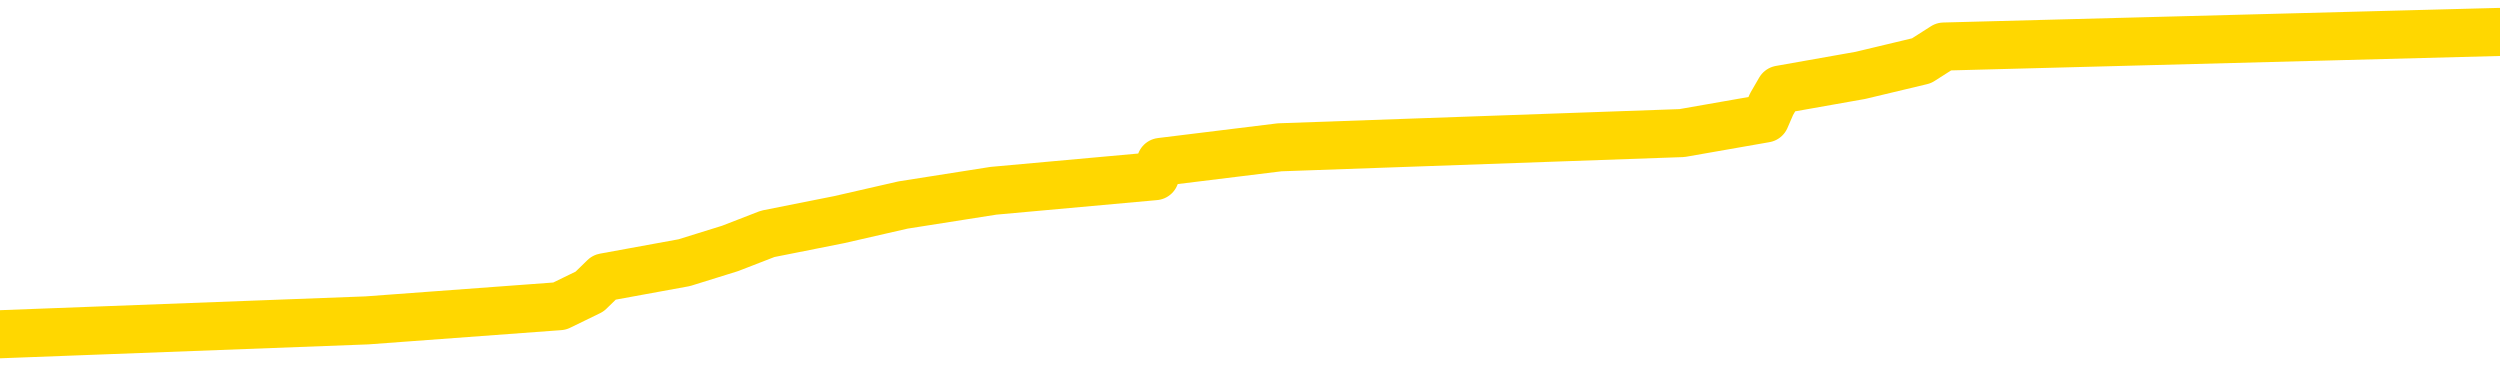 <svg xmlns="http://www.w3.org/2000/svg" version="1.1" viewBox="0 0 6500 1000">
	<path fill="none" stroke="gold" stroke-width="125" stroke-linecap="round" stroke-linejoin="round" d="M0 94046  L-878289 94046 L-878105 94009 L-877615 93934 L-877321 93896 L-877010 93821 L-876776 93784 L-876722 93709 L-876663 93634 L-876510 93596 L-876469 93521 L-876337 93484 L-876044 93446 L-875503 93446 L-874893 93409 L-874845 93409 L-874205 93371 L-874172 93371 L-873646 93371 L-873514 93334 L-873123 93259 L-872795 93184 L-872678 93109 L-872467 93034 L-871750 93034 L-871180 92997 L-871073 92997 L-870898 92959 L-870677 92884 L-870275 92847 L-870250 92772 L-869322 92697 L-869234 92622 L-869152 92547 L-869082 92472 L-868785 92434 L-868633 92359 L-866743 92397 L-866642 92397 L-866379 92397 L-866086 92434 L-865944 92359 L-865696 92359 L-865660 92322 L-865502 92284 L-865038 92209 L-864785 92172 L-864573 92097 L-864321 92059 L-863973 92022 L-863045 91947 L-862952 91872 L-862541 91834 L-861370 91759 L-860181 91722 L-860089 91647 L-860061 91572 L-859795 91497 L-859496 91422 L-859367 91347 L-859330 91272 L-858515 91272 L-858131 91309 L-857071 91347 L-857010 91347 L-856744 92097 L-856273 92809 L-856081 93521 L-855817 94234 L-855480 94196 L-855345 94159 L-854889 94121 L-854146 94084 L-854129 94046 L-853963 93971 L-853895 93971 L-853379 93934 L-852350 93934 L-852154 93896 L-851666 93859 L-851304 93821 L-850895 93821 L-850509 93859 L-848806 93859 L-848708 93859 L-848636 93859 L-848575 93859 L-848390 93821 L-848054 93821 L-847413 93784 L-847336 93746 L-847275 93746 L-847088 93709 L-847009 93709 L-846832 93671 L-846812 93634 L-846582 93634 L-846195 93596 L-845306 93596 L-845267 93559 L-845178 93521 L-845151 93446 L-844143 93409 L-843993 93334 L-843969 93296 L-843836 93259 L-843796 93221 L-842538 93184 L-842480 93184 L-841940 93146 L-841888 93146 L-841841 93146 L-841446 93109 L-841307 93071 L-841107 93034 L-840960 93034 L-840795 93034 L-840519 93071 L-840160 93071 L-839608 93034 L-838963 92997 L-838704 92922 L-838550 92884 L-838149 92847 L-838109 92809 L-837988 92772 L-837927 92809 L-837913 92809 L-837819 92809 L-837526 92772 L-837374 92622 L-837044 92547 L-836966 92472 L-836890 92434 L-836664 92322 L-836597 92247 L-836369 92172 L-836317 92097 L-836152 92059 L-835147 92022 L-834963 91984 L-834412 91947 L-834019 91872 L-833622 91834 L-832772 91759 L-832693 91722 L-832114 91684 L-831673 91684 L-831432 91647 L-831275 91647 L-830874 91572 L-830854 91572 L-830409 91534 L-830003 91497 L-829867 91422 L-829692 91347 L-829556 91272 L-829305 91197 L-828306 91159 L-828223 91122 L-828088 91084 L-828049 91047 L-827160 91009 L-826944 90972 L-826501 90934 L-826383 90897 L-826326 90859 L-825650 90859 L-825550 90822 L-825521 90822 L-824179 90784 L-823773 90747 L-823734 90709 L-822806 90672 L-822707 90634 L-822575 90597 L-822170 90559 L-822144 90522 L-822051 90484 L-821835 90447 L-821424 90372 L-820270 90297 L-819978 90222 L-819950 90147 L-819342 90109 L-819092 90034 L-819072 89997 L-818143 89959 L-818091 89884 L-817969 89847 L-817951 89772 L-817795 89734 L-817620 89659 L-817484 89622 L-817427 89584 L-817319 89547 L-817234 89509 L-817001 89472 L-816926 89434 L-816617 89397 L-816499 89359 L-816330 89322 L-816238 89284 L-816136 89284 L-816113 89247 L-816035 89247 L-815937 89172 L-815571 89134 L-815466 89097 L-814963 89059 L-814511 89022 L-814473 88985 L-814449 88947 L-814408 88910 L-814279 88872 L-814178 88835 L-813737 88797 L-813454 88760 L-812862 88722 L-812732 88685 L-812457 88610 L-812305 88572 L-812151 88535 L-812066 88460 L-811988 88422 L-811803 88385 L-811752 88385 L-811724 88347 L-811645 88310 L-811622 88272 L-811338 88197 L-810735 88122 L-809739 88085 L-809441 88047 L-808707 88010 L-808463 87972 L-808373 87935 L-807796 87897 L-807097 87860 L-806345 87822 L-806026 87785 L-805644 87710 L-805566 87672 L-804932 87635 L-804747 87597 L-804659 87597 L-804529 87597 L-804216 87560 L-804167 87522 L-804025 87485 L-804003 87447 L-803036 87410 L-802490 87372 L-802012 87372 L-801951 87372 L-801627 87372 L-801606 87335 L-801543 87335 L-801333 87297 L-801256 87260 L-801202 87222 L-801179 87185 L-801140 87147 L-801124 87110 L-800367 87072 L-800351 87035 L-799551 86997 L-799399 86960 L-798493 86922 L-797987 86885 L-797758 86810 L-797717 86810 L-797601 86772 L-797425 86735 L-796671 86772 L-796536 86735 L-796372 86697 L-796054 86660 L-795878 86585 L-794856 86510 L-794832 86435 L-794581 86397 L-794368 86322 L-793734 86285 L-793496 86210 L-793464 86135 L-793285 86060 L-793205 85985 L-793115 85947 L-793051 85872 L-792611 85797 L-792587 85760 L-792046 85722 L-791791 85685 L-791296 85647 L-790419 85610 L-790382 85572 L-790329 85535 L-790288 85497 L-790171 85460 L-789894 85422 L-789687 85347 L-789490 85272 L-789467 85197 L-789416 85122 L-789377 85085 L-789299 85047 L-788702 84973 L-788642 84935 L-788538 84898 L-788384 84860 L-787752 84823 L-787071 84785 L-786768 84710 L-786422 84673 L-786224 84635 L-786176 84560 L-785856 84523 L-785228 84485 L-785081 84448 L-785045 84410 L-784987 84373 L-784910 84298 L-784669 84298 L-784581 84260 L-784487 84223 L-784193 84185 L-784059 84148 L-783999 84110 L-783962 84035 L-783690 84035 L-782684 83998 L-782508 83960 L-782457 83960 L-782165 83923 L-781972 83848 L-781639 83810 L-781132 83773 L-780570 83698 L-780556 83623 L-780539 83585 L-780439 83510 L-780324 83435 L-780285 83360 L-780247 83323 L-780182 83323 L-780153 83285 L-780014 83323 L-779722 83323 L-779672 83323 L-779566 83323 L-779302 83285 L-778837 83248 L-778693 83248 L-778638 83173 L-778581 83135 L-778390 83098 L-778025 83060 L-777810 83060 L-777615 83060 L-777558 83060 L-777499 82985 L-777345 82948 L-777075 82910 L-776645 83098 L-776630 83098 L-776553 83060 L-776488 83023 L-776359 82760 L-776335 82723 L-776051 82685 L-776004 82648 L-775949 82610 L-775487 82573 L-775448 82573 L-775407 82535 L-775217 82498 L-774737 82460 L-774250 82423 L-774233 82385 L-774195 82348 L-773938 82310 L-773861 82235 L-773631 82198 L-773615 82123 L-773321 82048 L-772878 82010 L-772432 81973 L-771927 81935 L-771773 81898 L-771487 81860 L-771447 81785 L-771115 81748 L-770894 81710 L-770377 81635 L-770301 81598 L-770053 81523 L-769859 81448 L-769799 81410 L-769022 81373 L-768948 81373 L-768717 81335 L-768701 81335 L-768639 81298 L-768443 81260 L-767979 81260 L-767956 81223 L-767826 81223 L-766525 81223 L-766509 81223 L-766432 81185 L-766338 81185 L-766121 81185 L-765969 81148 L-765790 81185 L-765736 81223 L-765450 81260 L-765410 81260 L-765040 81260 L-764600 81260 L-764417 81260 L-764096 81223 L-763801 81223 L-763355 81148 L-763283 81110 L-762821 81035 L-762383 80998 L-762201 80961 L-760747 80886 L-760615 80848 L-760158 80773 L-759931 80736 L-759545 80661 L-759029 80586 L-758074 80511 L-757280 80436 L-756606 80398 L-756180 80323 L-755869 80286 L-755639 80173 L-754956 80061 L-754943 79948 L-754733 79798 L-754711 79761 L-754537 79686 L-753587 79648 L-753318 79573 L-752503 79536 L-752193 79461 L-752155 79423 L-752098 79348 L-751481 79311 L-750843 79236 L-749217 79198 L-748543 79161 L-747901 79161 L-747823 79161 L-747767 79161 L-747731 79161 L-747703 79123 L-747591 79048 L-747573 79011 L-747551 78973 L-747397 78936 L-747344 78861 L-747266 78823 L-747146 78786 L-747049 78748 L-746931 78711 L-746662 78636 L-746392 78598 L-746375 78523 L-746175 78486 L-746028 78411 L-745801 78373 L-745667 78336 L-745358 78298 L-745298 78261 L-744945 78186 L-744597 78148 L-744496 78111 L-744431 78036 L-744371 77998 L-743987 77923 L-743606 77886 L-743502 77848 L-743242 77811 L-742970 77736 L-742811 77698 L-742779 77661 L-742717 77623 L-742576 77586 L-742392 77548 L-742347 77511 L-742059 77511 L-742043 77473 L-741810 77473 L-741749 77436 L-741711 77436 L-741131 77398 L-740997 77361 L-740974 77211 L-740955 76949 L-740938 76649 L-740922 76349 L-740898 76049 L-740881 75824 L-740860 75561 L-740843 75299 L-740820 75149 L-740803 74999 L-740782 74886 L-740765 74811 L-740716 74699 L-740644 74586 L-740609 74399 L-740586 74249 L-740550 74099 L-740508 73949 L-740472 73874 L-740456 73724 L-740431 73611 L-740394 73536 L-740377 73424 L-740354 73349 L-740337 73274 L-740318 73199 L-740302 73124 L-740273 73011 L-740247 72899 L-740201 72862 L-740185 72787 L-740143 72749 L-740095 72674 L-740024 72599 L-740009 72524 L-739993 72449 L-739931 72412 L-739892 72374 L-739852 72337 L-739686 72299 L-739621 72262 L-739605 72224 L-739561 72149 L-739503 72112 L-739290 72074 L-739257 72037 L-739214 71999 L-739136 71962 L-738599 71924 L-738521 71887 L-738416 71812 L-738328 71774 L-738152 71737 L-737801 71699 L-737645 71662 L-737207 71624 L-737051 71587 L-736921 71549 L-736217 71474 L-736016 71437 L-735055 71362 L-734573 71324 L-734474 71324 L-734381 71287 L-734136 71249 L-734063 71212 L-733620 71137 L-733524 71099 L-733509 71062 L-733493 71024 L-733468 70987 L-733002 70949 L-732786 70912 L-732646 70874 L-732352 70837 L-732264 70799 L-732222 70762 L-732192 70724 L-732020 70687 L-731961 70649 L-731885 70612 L-731804 70574 L-731734 70574 L-731425 70537 L-731340 70499 L-731126 70462 L-731091 70424 L-730408 70387 L-730309 70349 L-730104 70312 L-730057 70274 L-729779 70237 L-729717 70199 L-729700 70124 L-729622 70087 L-729314 70012 L-729289 69974 L-729235 69899 L-729212 69862 L-729090 69824 L-728954 69749 L-728710 69712 L-728584 69712 L-727938 69674 L-727922 69674 L-727897 69674 L-727717 69599 L-727641 69562 L-727549 69524 L-727121 69487 L-726705 69449 L-726312 69374 L-726233 69337 L-726214 69299 L-725851 69262 L-725615 69224 L-725387 69187 L-725073 69149 L-724995 69112 L-724915 69037 L-724737 68962 L-724721 68925 L-724456 68850 L-724376 68812 L-724145 68775 L-723919 68737 L-723604 68737 L-723428 68700 L-723067 68700 L-722676 68662 L-722606 68587 L-722542 68550 L-722402 68475 L-722350 68437 L-722249 68362 L-721747 68325 L-721550 68287 L-721303 68250 L-721117 68212 L-720818 68175 L-720742 68137 L-720576 68062 L-719691 68025 L-719663 67950 L-719540 67875 L-718961 67837 L-718883 67800 L-718170 67800 L-717858 67800 L-717645 67800 L-717628 67800 L-717241 67800 L-716716 67725 L-716270 67687 L-715941 67650 L-715788 67612 L-715462 67612 L-715284 67575 L-715202 67575 L-714996 67500 L-714820 67462 L-713891 67425 L-713002 67387 L-712963 67350 L-712735 67350 L-712356 67312 L-711568 67275 L-711334 67237 L-711258 67200 L-710901 67162 L-710329 67087 L-710062 67050 L-709675 67012 L-709572 67012 L-709402 67012 L-708783 67012 L-708572 67012 L-708264 67012 L-708211 66975 L-708084 66937 L-708030 66900 L-707911 66862 L-707575 66787 L-706616 66750 L-706484 66675 L-706283 66637 L-705651 66600 L-705340 66562 L-704926 66525 L-704899 66487 L-704753 66450 L-704333 66412 L-703001 66412 L-702954 66375 L-702825 66300 L-702808 66262 L-702230 66187 L-702025 66150 L-701995 66112 L-701954 66075 L-701897 66037 L-701859 66000 L-701781 65962 L-701638 65925 L-701184 65887 L-701066 65850 L-700780 65812 L-700408 65775 L-700311 65737 L-699985 65700 L-699630 65662 L-699460 65625 L-699413 65587 L-699304 65550 L-699215 65512 L-699187 65475 L-699111 65400 L-698807 65362 L-698773 65287 L-698702 65250 L-698334 65212 L-697998 65175 L-697917 65175 L-697698 65137 L-697526 65100 L-697499 65062 L-697001 65025 L-696452 64950 L-695572 64913 L-695473 64838 L-695397 64800 L-695122 64763 L-694875 64688 L-694801 64650 L-694739 64575 L-694620 64538 L-694578 64500 L-694468 64463 L-694391 64388 L-693690 64350 L-693445 64313 L-693405 64275 L-693249 64238 L-692650 64238 L-692423 64238 L-692331 64238 L-691855 64238 L-691258 64163 L-690738 64125 L-690717 64088 L-690572 64050 L-690252 64050 L-689710 64050 L-689478 64050 L-689308 64050 L-688821 64013 L-688594 63975 L-688509 63938 L-688162 63900 L-687836 63900 L-687313 63863 L-686986 63825 L-686386 63788 L-686188 63713 L-686136 63675 L-686095 63638 L-685814 63600 L-685130 63525 L-684820 63488 L-684795 63413 L-684604 63375 L-684381 63338 L-684295 63300 L-683631 63225 L-683607 63188 L-683385 63113 L-683055 63075 L-682703 63000 L-682498 62963 L-682266 62888 L-682008 62850 L-681818 62775 L-681771 62738 L-681544 62700 L-681509 62663 L-681353 62625 L-681138 62588 L-680965 62550 L-680874 62513 L-680597 62475 L-680353 62438 L-680038 62400 L-679611 62400 L-679574 62400 L-679091 62400 L-678857 62400 L-678646 62363 L-678419 62325 L-677870 62325 L-677622 62288 L-676788 62288 L-676733 62250 L-676711 62213 L-676553 62175 L-676091 62138 L-676051 62100 L-675711 62025 L-675578 61988 L-675355 61950 L-674783 61913 L-674311 61875 L-674116 61838 L-673924 61800 L-673734 61763 L-673632 61725 L-673264 61688 L-673217 61650 L-673136 61613 L-671842 61575 L-671794 61538 L-671526 61538 L-671381 61538 L-670830 61538 L-670713 61500 L-670631 61463 L-670272 61425 L-670049 61388 L-669767 61350 L-669438 61275 L-668930 61238 L-668818 61200 L-668739 61163 L-668574 61125 L-668280 61125 L-667811 61125 L-667615 61163 L-667564 61163 L-666914 61125 L-666793 61088 L-666339 61088 L-666303 61050 L-665834 61013 L-665724 60976 L-665707 60938 L-665491 60938 L-665310 60901 L-664779 60901 L-663749 60901 L-663550 60863 L-663091 60826 L-662143 60751 L-662044 60713 L-661691 60638 L-661630 60601 L-661615 60563 L-661580 60526 L-661211 60488 L-661091 60451 L-660849 60413 L-660685 60376 L-660497 60338 L-660377 60301 L-659306 60226 L-658448 60188 L-658236 60113 L-658138 60076 L-657964 60001 L-657631 59963 L-657559 59926 L-657502 59888 L-657326 59888 L-656937 59851 L-656702 59813 L-656591 59776 L-656474 59738 L-655493 59701 L-655467 59663 L-654873 59588 L-654841 59588 L-654692 59551 L-654408 59513 L-653496 59513 L-652550 59513 L-652397 59476 L-652294 59476 L-652163 59438 L-652019 59401 L-651993 59363 L-651879 59326 L-651660 59288 L-650979 59251 L-650850 59213 L-650546 59176 L-650307 59101 L-649974 59063 L-649335 59026 L-648993 58951 L-648931 58913 L-648775 58913 L-647854 58913 L-647383 58913 L-647340 58913 L-647327 58876 L-647286 58838 L-647264 58801 L-647237 58763 L-647093 58726 L-646670 58688 L-646335 58688 L-646144 58651 L-645715 58651 L-645527 58613 L-645138 58538 L-644604 58501 L-644232 58463 L-644210 58463 L-643960 58426 L-643842 58388 L-643766 58351 L-643630 58313 L-643591 58276 L-643511 58238 L-643117 58201 L-642621 58163 L-642509 58088 L-642336 58051 L-642027 58013 L-641580 57976 L-641257 57938 L-641115 57863 L-640687 57788 L-640534 57713 L-640479 57638 L-639665 57601 L-639645 57563 L-639274 57526 L-639217 57526 L-638088 57488 L-638020 57488 L-637461 57451 L-637267 57413 L-637130 57376 L-636897 57338 L-636550 57301 L-636515 57226 L-636480 57188 L-636412 57113 L-636063 57076 L-635891 57038 L-635406 57001 L-635390 56964 L-635064 56926 L-634907 56889 L-633766 56814 L-633741 56776 L-633550 56701 L-633356 56664 L-633106 56626 L-633089 56589 L-632069 56551 L-631771 56514 L-631695 56476 L-631559 56401 L-631384 56364 L-630807 56289 L-630591 56251 L-630527 56214 L-630397 56176 L-630360 56101 L-629837 56064 L-629699 70837 L-629684 70837 L-629662 70837 L-629641 70837 L-629414 56026 L-628638 56026 L-628597 56026 L-628229 56026 L-628150 55989 L-628098 55951 L-627425 55914 L-626683 55876 L-626258 55876 L-625810 55839 L-624749 55801 L-624437 55726 L-624027 55726 L-623955 55689 L-623431 55689 L-623336 55689 L-623318 55689 L-622874 55651 L-622688 55576 L-621908 55501 L-621235 55464 L-620823 55351 L-620591 55276 L-620451 55239 L-620369 55164 L-620349 55126 L-620273 55126 L-620145 55089 L-619828 55126 L-619604 55126 L-619279 55089 L-619216 55089 L-618846 55089 L-618813 55089 L-618605 55089 L-617937 55089 L-617860 55089 L-617702 55014 L-617591 55014 L-617265 54976 L-617110 54939 L-616769 54939 L-616712 54864 L-616374 54789 L-616170 54751 L-616117 54676 L-614741 54639 L-614611 54601 L-614178 54564 L-613857 54526 L-613029 54451 L-612906 54414 L-612175 54339 L-612019 54264 L-611979 54226 L-611925 54189 L-611902 54151 L-611788 54114 L-611491 54076 L-611201 54039 L-611147 54001 L-611026 53964 L-610996 53926 L-610897 53889 L-610453 53889 L-610301 53851 L-609466 53851 L-608924 53814 L-608589 53814 L-608573 53776 L-608498 53739 L-608382 53701 L-608187 53664 L-607923 53626 L-607088 53589 L-606992 53551 L-606470 53514 L-606429 53476 L-606329 53439 L-605501 53439 L-605366 53401 L-605027 53401 L-604473 53364 L-604093 53326 L-603930 53289 L-603621 53251 L-602808 53214 L-602502 53176 L-602233 53176 L-601912 53176 L-601591 53214 L-601316 53214 L-600487 53139 L-600392 53101 L-600299 52989 L-600195 52877 L-599808 52764 L-599328 52689 L-599311 52652 L-599193 52614 L-598825 52539 L-598730 52502 L-597896 52427 L-597819 52389 L-597520 52352 L-597429 52314 L-597022 52239 L-596911 52164 L-596212 52127 L-595739 52089 L-595679 52052 L-595460 51977 L-595186 51939 L-595073 51902 L-594046 51864 L-593660 51827 L-593639 51789 L-593307 51752 L-593062 51714 L-592629 51677 L-592519 51639 L-592401 51602 L-591949 51527 L-591359 51489 L-591022 51452 L-589129 51414 L-589016 51339 L-588804 51302 L-587486 51264 L-587379 42828 L-587313 34504 L-587277 26817 L-587215 26817 L-586716 35179 L-586041 43428 L-586019 51039 L-585748 50964 L-584780 50964 L-584091 50927 L-583929 50889 L-583388 50852 L-583298 50814 L-582279 50777 L-581331 50702 L-580966 50739 L-580863 50777 L-580275 50777 L-580215 50777 L-580115 50739 L-579674 50664 L-579567 50627 L-579125 50589 L-578126 50477 L-577869 50364 L-577766 50252 L-577636 50177 L-577269 50102 L-576689 50027 L-576658 49989 L-576342 49952 L-574359 49914 L-574243 49877 L-574176 49877 L-573817 49839 L-572199 49802 L-572021 49802 L-571877 49802 L-571054 49839 L-571001 49877 L-570947 49877 L-570513 49877 L-569532 49914 L-569459 49914 L-568374 49877 L-568161 49877 L-567445 49802 L-567056 49764 L-566837 49689 L-566518 49614 L-566024 49539 L-565896 49502 L-565668 49427 L-565435 49352 L-565376 49314 L-565086 49277 L-564814 49202 L-563784 49164 L-562119 49127 L-561700 49089 L-561563 49052 L-561407 49052 L-561102 49014 L-560873 48940 L-560715 48902 L-560556 48827 L-560386 48752 L-560339 48715 L-560286 48677 L-560264 48677 L-559878 48640 L-559628 48640 L-559358 48640 L-559197 48640 L-559107 48640 L-557449 48640 L-557283 48677 L-556904 48640 L-556444 48640 L-555834 48565 L-554741 48527 L-554310 48490 L-554278 48452 L-554216 48415 L-554198 48377 L-552495 48340 L-552453 48302 L-551986 48265 L-551800 48227 L-551767 48152 L-551172 48115 L-551122 48077 L-550800 48040 L-550749 48002 L-550538 47965 L-550520 47927 L-550254 47852 L-550201 47815 L-549732 47777 L-549222 47702 L-549144 47702 L-548849 47665 L-548833 47627 L-548794 47590 L-548723 47552 L-548566 47515 L-547620 47515 L-547563 47515 L-547042 47515 L-546850 47477 L-546749 47477 L-546523 47440 L-546013 47440 L-545625 48452 L-545556 48452 L-545207 48415 L-544850 48377 L-543722 47290 L-543670 47215 L-543444 47177 L-543410 47140 L-543285 47065 L-543187 47065 L-542922 47065 L-542182 47102 L-541603 47102 L-541310 47102 L-540604 47102 L-540425 47065 L-540402 47065 L-539766 47027 L-539455 46990 L-539058 46990 L-539029 46952 L-539008 46915 L-538854 46877 L-538169 46877 L-538152 46877 L-537812 46877 L-537540 46840 L-537502 46802 L-537446 46727 L-537424 46690 L-537352 46652 L-537020 46615 L-536914 46577 L-536886 46502 L-536687 46465 L-536535 46427 L-535666 46390 L-535104 46315 L-535088 46315 L-534987 46277 L-534885 46315 L-534738 46315 L-534660 46315 L-534622 46277 L-534567 46240 L-534493 46202 L-534348 46165 L-533866 46165 L-533462 46127 L-532596 46165 L-532576 46165 L-532318 46165 L-532241 46165 L-532212 46127 L-532202 46052 L-532185 46015 L-531892 45977 L-531852 45940 L-531780 45902 L-531707 45865 L-531502 45827 L-531342 45715 L-531040 45602 L-530963 45452 L-530946 45340 L-530730 45265 L-530498 45265 L-530388 45302 L-530019 45340 L-529860 45340 L-529629 45340 L-529461 45340 L-529315 45302 L-529183 45265 L-527908 45190 L-527504 45115 L-527443 45077 L-527327 45002 L-526901 44965 L-526886 44890 L-526824 44853 L-526551 44778 L-526438 44740 L-526156 44665 L-525879 44628 L-525454 44553 L-525431 44515 L-525353 44478 L-525228 44440 L-524641 44403 L-524250 44365 L-523914 44328 L-523325 44290 L-523223 44290 L-523052 44253 L-522916 44253 L-522088 44215 L-520903 44178 L-520867 44140 L-520812 44140 L-520591 44103 L-520386 44103 L-520231 44103 L-519975 44065 L-519898 44028 L-519356 43990 L-519319 43953 L-519070 43915 L-518683 43878 L-517857 43840 L-517499 43803 L-517189 43803 L-516931 43765 L-516707 43728 L-516301 43690 L-516184 43653 L-516001 43615 L-515948 43615 L-515759 43578 L-515588 43540 L-515560 43503 L-515279 43465 L-514969 43428 L-514831 43390 L-514521 43353 L-514327 43353 L-514312 43315 L-513592 43315 L-513459 43240 L-513161 43203 L-513071 43165 L-512470 43165 L-512432 43128 L-512353 43090 L-511733 43053 L-511581 42978 L-511541 42940 L-511230 42903 L-511038 42865 L-510845 42790 L-510790 42715 L-510481 42678 L-510429 42640 L-510374 42678 L-510348 42678 L-510224 42678 L-509413 42640 L-509337 42603 L-508796 42565 L-508527 42528 L-507868 42490 L-506960 42453 L-506719 42415 L-506186 42378 L-505969 42340 L-504862 42378 L-504812 42378 L-504036 42378 L-503488 42340 L-503377 42303 L-503224 42228 L-503169 42190 L-503004 42153 L-502626 42115 L-502179 42078 L-502124 42040 L-501970 42003 L-501290 41965 L-501070 41928 L-500552 41890 L-499703 41815 L-499687 41778 L-497896 41740 L-497341 41703 L-497224 41665 L-496218 41628 L-496182 41590 L-495949 41590 L-495857 41590 L-495817 41590 L-495485 41553 L-495133 41515 L-494867 41440 L-494581 41403 L-494270 41328 L-494016 41253 L-493922 41215 L-493432 41178 L-493225 41140 L-492659 41103 L-492545 41140 L-492194 41103 L-492142 41103 L-492102 41103 L-491499 41028 L-490765 40953 L-490184 40878 L-489948 40803 L-489408 40691 L-489255 40616 L-488753 40578 L-488544 40503 L-488521 40503 L-488462 40466 L-487499 40466 L-487322 40428 L-486880 40391 L-486856 40316 L-486701 40278 L-486619 40278 L-486469 40316 L-485822 40316 L-485772 40278 L-484652 40241 L-483668 40203 L-483607 40166 L-482886 40128 L-482021 40091 L-481642 40053 L-481423 40053 L-480664 40016 L-480612 39978 L-480303 39903 L-479451 39903 L-479258 39866 L-479081 39828 L-478857 39828 L-478730 39791 L-478538 39791 L-478306 39753 L-478136 39791 L-477850 39753 L-477570 39753 L-477487 39716 L-477317 39678 L-477300 39603 L-477146 39566 L-477107 39528 L-476332 39491 L-476255 39491 L-476023 39416 L-475596 39378 L-475251 39341 L-474667 39303 L-474399 39303 L-474140 39303 L-474010 39228 L-473994 39191 L-473880 39153 L-473856 39116 L-473622 39078 L-473586 39041 L-472270 39041 L-472214 39003 L-471535 38928 L-470963 38928 L-470837 38928 L-470684 38928 L-470607 38928 L-470295 38853 L-470022 38816 L-469933 38741 L-469832 38741 L-468904 38703 L-468827 38703 L-468464 38703 L-468439 38666 L-468403 38628 L-467627 38553 L-467535 38516 L-467395 38478 L-466993 38441 L-466732 38441 L-466488 38478 L-466274 38441 L-466194 38441 L-466117 38441 L-466041 38441 L-465854 38478 L-465788 38478 L-465538 38478 L-465483 38441 L-465345 38403 L-465266 38328 L-465152 38291 L-464929 38253 L-464765 38216 L-464724 38178 L-464555 38141 L-464184 38103 L-464169 38066 L-464053 38028 L-463332 37991 L-463296 37953 L-463163 37953 L-462815 37916 L-462404 37916 L-462367 37916 L-462289 37878 L-462250 37841 L-461886 37803 L-461682 37766 L-461667 37728 L-461322 37691 L-460973 37691 L-460647 37691 L-460546 37653 L-460393 37653 L-460198 37616 L-459967 37616 L-459874 37616 L-459719 37616 L-459641 37616 L-459601 37578 L-459487 37541 L-459464 37503 L-459213 37503 L-459074 37428 L-458497 37316 L-457669 37241 L-457181 37166 L-457059 37128 L-457021 37091 L-457008 37053 L-456856 36979 L-456755 36904 L-456522 36866 L-456132 36791 L-455827 36754 L-455812 36716 L-455641 36679 L-455402 36604 L-454806 36604 L-454202 36566 L-454163 36566 L-454122 36566 L-453969 36529 L-453916 36491 L-453853 36454 L-453785 36416 L-453731 36341 L-453705 36304 L-453659 36266 L-453564 36191 L-453427 36154 L-453274 36116 L-453142 36079 L-453101 36079 L-453065 36041 L-453003 36004 L-452730 35929 L-452415 35891 L-452374 35816 L-452289 35779 L-452112 35741 L-451875 35704 L-451517 35666 L-451487 35629 L-450918 35591 L-450795 35554 L-450559 35516 L-450536 35516 L-450255 35479 L-449969 35479 L-449714 35479 L-449142 35441 L-448845 35404 L-448769 35366 L-448070 35329 L-447993 35291 L-447958 35254 L-447931 35216 L-447880 35141 L-447686 35104 L-447546 35029 L-447510 34991 L-447469 34954 L-446874 34916 L-446642 34879 L-446358 35141 L-446304 35366 L-446230 35629 L-446152 35854 L-445916 35779 L-445672 35741 L-445536 35704 L-445430 35666 L-445350 35629 L-444963 35554 L-444836 35516 L-444683 35479 L-444646 35441 L-444500 35404 L-444278 35366 L-444104 35329 L-444035 35291 L-443214 35216 L-443198 35216 L-442903 35179 L-442115 35141 L-441805 35141 L-441659 35104 L-441431 35066 L-441230 34991 L-440293 34954 L-440257 34916 L-440234 34879 L-440193 34804 L-439925 34766 L-439328 34729 L-439264 34691 L-439229 34654 L-439212 34616 L-438517 34616 L-438316 34616 L-438284 34616 L-437950 34616 L-437843 34579 L-437218 34504 L-436714 34466 L-436676 34391 L-436234 34391 L-436138 34354 L-435979 34354 L-435666 34354 L-435654 34354 L-435214 34391 L-434732 34429 L-434603 34429 L-434282 34429 L-434214 34391 L-433910 34391 L-433734 34354 L-433540 34316 L-433298 34241 L-433100 34166 L-433074 34091 L-432496 34054 L-432426 34016 L-432017 33979 L-431962 33941 L-431916 33904 L-431552 33866 L-431406 33829 L-431201 33791 L-431104 33791 L-430949 33754 L-430888 33716 L-430740 33641 L-430640 33604 L-430083 33604 L-430060 33679 L-429888 33716 L-429346 33754 L-429285 33754 L-429232 33679 L-429203 33604 L-429132 33566 L-429115 33491 L-429052 33454 L-429015 33379 L-428861 33341 L-428535 33304 L-427969 33266 L-427955 33229 L-427893 33154 L-427791 33079 L-427745 33079 L-427502 33041 L-427080 33041 L-426925 33041 L-425184 32967 L-424642 32929 L-423699 32892 L-423289 32854 L-422748 32779 L-422552 32742 L-422383 32704 L-422087 32667 L-421973 32629 L-421957 32629 L-421803 32592 L-421663 32554 L-421586 32479 L-421454 32479 L-421107 32479 L-420736 32517 L-420138 32517 L-419962 32517 L-419806 32479 L-419537 32442 L-419385 32442 L-419094 32554 L-419071 32629 L-418988 32704 L-418760 32779 L-418061 32742 L-417934 32704 L-417503 32667 L-417408 32629 L-416204 32629 L-416154 32592 L-415861 32592 L-415458 32554 L-415182 32479 L-415163 32442 L-415045 32404 L-414969 32367 L-414787 32329 L-414307 32292 L-413856 32217 L-413446 32179 L-413415 32142 L-412997 32104 L-412883 32104 L-412765 32104 L-412749 32104 L-412555 32067 L-412534 31992 L-412301 31954 L-411858 31917 L-411539 31842 L-411074 31842 L-410909 31804 L-410754 31767 L-410598 31767 L-410144 31767 L-409825 31767 L-409770 31804 L-409399 31804 L-409361 31842 L-409035 31842 L-408918 31804 L-408820 31767 L-408494 31692 L-408107 31654 L-407846 31617 L-407487 31542 L-407231 31504 L-405061 31467 L-405011 31429 L-404989 31392 L-404577 31392 L-404516 31392 L-404446 31429 L-404215 31429 L-403904 31392 L-403601 31317 L-403556 31279 L-403249 31242 L-403116 31204 L-402899 31167 L-402187 31129 L-402032 31129 L-401893 31092 L-401745 31092 L-401724 31092 L-401529 31054 L-401504 31017 L-401413 30979 L-401391 30942 L-401375 30904 L-401274 30867 L-400346 30829 L-399888 30829 L-398796 30754 L-398373 30754 L-397969 30717 L-397931 30679 L-397677 30642 L-396903 30567 L-396886 30529 L-396862 30492 L-396669 30454 L-395933 30417 L-395663 30379 L-395623 30342 L-395224 30267 L-395199 30229 L-394410 30192 L-393730 30154 L-392359 30117 L-392089 30079 L-392040 30042 L-391503 29967 L-391470 29929 L-391368 29854 L-391044 29817 L-390965 29779 L-390696 29779 L-389783 29742 L-389644 29742 L-389396 29667 L-388850 29667 L-388428 29629 L-388235 29592 L-388220 29592 L-388082 29517 L-387988 29479 L-387861 29442 L-387601 29404 L-387576 29329 L-387484 29292 L-387174 29254 L-387114 29217 L-386997 29217 L-386647 29217 L-385837 29217 L-385605 29142 L-384776 29142 L-384544 29067 L-384328 29029 L-383809 29029 L-383171 28992 L-382755 28955 L-382432 28917 L-381952 28880 L-381526 28880 L-381465 28842 L-381116 28842 L-381076 28805 L-381062 28767 L-380963 28692 L-380917 28692 L-380432 28655 L-379630 28655 L-379296 28655 L-378215 28617 L-377735 28580 L-377712 28542 L-377572 28505 L-377016 28467 L-376319 28430 L-376010 28392 L-375788 28355 L-375684 28317 L-375581 28242 L-374910 28205 L-374816 28167 L-374794 28167 L-374717 28130 L-374539 28130 L-374367 28130 L-374186 28092 L-374173 28055 L-374096 28017 L-373932 27980 L-373417 27942 L-373401 27905 L-373261 27905 L-372898 27867 L-372874 27867 L-372744 27830 L-372719 27792 L-372357 27755 L-371831 27680 L-371738 27642 L-371522 27567 L-371428 27530 L-371404 27492 L-370939 27455 L-370862 27455 L-370461 27417 L-370010 27417 L-368758 27380 L-368719 27342 L-368288 27305 L-368255 27267 L-367536 27230 L-367360 27192 L-367224 27155 L-366917 27117 L-366863 27080 L-366838 27005 L-366822 26930 L-366647 26892 L-366457 26855 L-365950 26855 L-365576 26555 L-365238 26217 L-365199 25917 L-364480 25655 L-364386 25617 L-364348 25580 L-363806 25580 L-363783 25542 L-363380 25505 L-362955 25467 L-362684 25467 L-362504 25430 L-362258 25355 L-362235 25317 L-362178 25242 L-361562 25205 L-361059 25167 L-360672 25167 L-360053 25205 L-359837 25205 L-359682 25242 L-358389 25167 L-358290 25130 L-357848 25055 L-357516 25017 L-357216 24943 L-356973 24905 L-356239 24830 L-355660 24793 L-354830 24755 L-354730 24718 L-354172 24680 L-354034 24643 L-352392 24605 L-352331 24605 L-352238 24605 L-351271 24605 L-351093 24568 L-350806 24568 L-350588 24568 L-350510 24530 L-350239 24530 L-350123 24493 L-349970 24455 L-349660 24418 L-349582 24380 L-349491 24380 L-349413 24343 L-349297 24343 L-349118 24305 L-349026 24268 L-348988 24230 L-348485 24230 L-348266 24193 L-348137 24193 L-347982 24155 L-347927 24118 L-347802 24118 L-347417 24080 L-346909 24043 L-346837 24005 L-346356 23968 L-346279 23930 L-346179 23930 L-345946 23893 L-345481 23893 L-345251 23893 L-345235 23893 L-345002 23893 L-344848 23893 L-344786 23893 L-344593 23855 L-344322 23780 L-343571 23743 L-342618 23743 L-342582 23705 L-342357 23705 L-341917 23705 L-341636 23630 L-341288 23593 L-340219 23555 L-339291 23555 L-339160 23555 L-339113 23555 L-339044 23518 L-338889 23518 L-338812 23443 L-338638 23368 L-338204 23293 L-338000 23255 L-337939 23180 L-337357 23143 L-337203 23068 L-337087 23030 L-337046 22993 L-336877 22955 L-336740 22918 L-336529 22843 L-336452 22805 L-336428 22768 L-336220 22693 L-335810 22655 L-335785 22618 L-335562 22580 L-335417 22543 L-335382 22505 L-335369 22468 L-335346 22430 L-335113 22393 L-334927 22355 L-334710 22318 L-334685 22280 L-333996 22243 L-333892 22205 L-333856 22168 L-333836 22130 L-333642 22093 L-333588 22055 L-333471 21980 L-333390 21980 L-333279 21943 L-332965 21905 L-332505 21868 L-332250 21830 L-332016 21755 L-331886 21718 L-331534 21680 L-331474 21643 L-331321 21605 L-330749 21530 L-330663 21493 L-330510 21418 L-330214 21343 L-329844 21268 L-329541 21193 L-329464 21155 L-329059 21118 L-328891 21118 L-328747 21118 L-328207 21118 L-328146 21118 L-328130 21043 L-327964 21005 L-327759 20968 L-327684 20968 L-327591 20931 L-327181 20893 L-327166 20856 L-327142 20856 L-326949 20818 L-326872 21155 L-326702 21493 L-326640 21793 L-326624 22130 L-326110 22093 L-325888 22055 L-325269 21980 L-325016 21943 L-324822 21905 L-324783 21868 L-324709 21868 L-324644 21868 L-323993 21868 L-323955 21905 L-323780 21905 L-323714 21905 L-323040 21905 L-322651 21830 L-322390 21793 L-322152 21755 L-322074 21680 L-322059 21605 L-321856 21568 L-321486 21493 L-321260 21455 L-320625 21418 L-320605 21418 L-320218 21380 L-320124 21380 L-320066 21343 L-319790 21305 L-319480 21305 L-319403 21268 L-318552 21305 L-318209 21493 L-317772 21718 L-317338 21905 L-316843 22093 L-316694 22055 L-316425 22093 L-315187 22130 L-315131 22205 L-313367 22243 L-313177 22205 L-312167 22168 L-312016 22130 L-311640 22205 L-311319 22280 L-310714 22355 L-310644 22430 L-310467 22393 L-309638 22355 L-309500 22318 L-309113 22280 L-308929 22243 L-308885 22205 L-308765 22168 L-308555 22130 L-308108 22055 L-307759 22018 L-307627 21980 L-307218 21943 L-306868 21943 L-306583 21905 L-306389 21868 L-306235 21868 L-306071 21830 L-306002 21793 L-305903 21793 L-305669 21755 L-305553 21755 L-305500 21718 L-304958 21718 L-304493 21680 L-303311 21680 L-303178 21680 L-303153 21680 L-303101 21680 L-302433 21680 L-301398 21605 L-301204 21568 L-301025 21530 L-300873 21530 L-300833 21493 L-300818 21493 L-300756 21455 L-300431 21418 L-299270 21380 L-299077 21343 L-298899 21305 L-297786 21268 L-296926 21230 L-296820 21230 L-296346 21193 L-296153 21193 L-293832 21155 L-293754 21118 L-293633 21043 L-293598 21005 L-293561 20931 L-293467 20818 L-293251 20743 L-292670 20668 L-292283 20631 L-291511 20593 L-291433 20556 L-290735 20556 L-290194 20556 L-290153 20518 L-290023 20518 L-289559 20481 L-289520 20443 L-289386 20406 L-289017 20368 L-288988 20331 L-288838 20331 L-288437 20293 L-286613 20331 L-285806 20293 L-285087 20293 L-285071 20293 L-284757 20218 L-284195 20181 L-283694 20143 L-283175 20106 L-283153 20068 L-281410 20031 L-281241 19993 L-281045 19956 L-280151 19918 L-279633 19843 L-279422 19806 L-279164 19768 L-278455 19731 L-277504 19693 L-276846 19656 L-276807 19581 L-276520 19543 L-276438 19506 L-276342 19506 L-276211 19468 L-276133 19468 L-275398 19468 L-275061 19431 L-275011 19468 L-274756 19468 L-274470 19431 L-274044 19431 L-273464 19393 L-273205 19393 L-273053 19356 L-272806 19356 L-272768 19356 L-271970 19318 L-271933 19281 L-271756 19281 L-271346 19206 L-271118 19206 L-271041 19206 L-270910 19206 L-270794 19168 L-270446 19131 L-270383 19093 L-270230 19056 L-269489 19018 L-269378 18981 L-269208 18943 L-269169 18906 L-268874 18906 L-268473 18906 L-268296 18906 L-268202 18906 L-267892 18868 L-267091 18831 L-266632 18756 L-266113 18718 L-265624 18681 L-264928 18643 L-263882 18606 L-263613 18606 L-263559 18568 L-263399 18568 L-263147 18568 L-262901 18531 L-262822 18493 L-262608 18418 L-262296 18381 L-261832 18306 L-261818 18268 L-261522 18268 L-261508 18231 L-260517 18193 L-259845 18156 L-259510 18081 L-258894 18081 L-258757 18043 L-258118 18006 L-257988 17968 L-257037 17893 L-256937 17818 L-256378 17781 L-255969 17781 L-255541 17781 L-255450 17743 L-254615 17743 L-254251 17743 L-254212 17781 L-254080 17818 L-253903 17818 L-253686 17818 L-253633 17781 L-253476 17706 L-253223 17668 L-252122 17631 L-252045 17593 L-251826 17556 L-251695 17481 L-251658 17443 L-251465 17406 L-251366 17368 L-250882 17331 L-250597 17293 L-250437 17256 L-250342 17181 L-250071 17143 L-249801 17106 L-249785 16956 L-249647 16844 L-249508 16731 L-249182 16581 L-248873 16506 L-248832 16469 L-248756 16394 L-248641 16356 L-247790 16281 L-247464 16244 L-247132 16206 L-247000 16206 L-246784 16206 L-246767 16206 L-246087 16206 L-245994 16131 L-245970 16094 L-245955 16019 L-245916 15981 L-245504 15906 L-245235 15869 L-245195 15831 L-244826 15831 L-244617 15794 L-243534 15794 L-243517 15756 L-243489 15719 L-243469 15719 L-243092 15644 L-242837 15606 L-242589 15531 L-242449 15456 L-242317 15419 L-241985 15381 L-241892 15344 L-241832 15306 L-241273 15269 L-241212 15231 L-241056 15194 L-240862 15156 L-240670 15119 L-240654 15081 L-240616 15044 L-240577 15006 L-240306 14969 L-240183 14931 L-240151 14894 L-240051 14894 L-239895 14894 L-239754 14894 L-239470 14856 L-239145 14856 L-238449 14819 L-238426 14819 L-237917 14819 L-237071 14819 L-236708 14781 L-236553 14744 L-235949 14744 L-235779 14744 L-235718 14744 L-235663 14706 L-234608 14669 L-234589 14669 L-233683 14669 L-233662 14669 L-233495 14631 L-233253 14631 L-233202 14594 L-233148 14519 L-233010 14481 L-232971 14444 L-232043 14406 L-231987 14406 L-231865 14406 L-231794 14406 L-231678 14406 L-231500 14444 L-230517 14406 L-230378 14406 L-230260 14331 L-229965 14256 L-229718 14219 L-229682 14181 L-229627 14219 L-229605 14219 L-229472 14219 L-229393 14219 L-229256 14181 L-228633 14181 L-228466 14144 L-228002 14144 L-227825 14069 L-227809 14031 L-227749 13994 L-227632 13956 L-227150 13919 L-226454 13881 L-226081 13844 L-225912 13806 L-224946 13769 L-224791 13731 L-224613 13731 L-224520 13694 L-224265 13694 L-224095 13694 L-223448 13656 L-223437 13656 L-222857 13619 L-222718 13619 L-222663 13544 L-221928 13506 L-221889 13469 L-221812 13469 L-221170 13431 L-220395 13431 L-220303 13394 L-220254 13394 L-220239 13356 L-220203 13356 L-220186 13281 L-220124 13244 L-220107 13206 L-220087 13206 L-219933 13169 L-219894 13131 L-219878 13094 L-219839 13056 L-219699 13019 L-219623 12982 L-219258 12944 L-218910 12907 L-218137 12869 L-217534 12832 L-217338 12794 L-217108 12794 L-216970 12757 L-216332 12757 L-216043 12719 L-216021 12719 L-215561 12682 L-215328 12682 L-215273 12644 L-215235 12607 L-214732 12569 L-214182 12532 L-213393 12494 L-212270 12494 L-211376 12457 L-211288 12457 L-210989 12419 L-210917 12382 L-210801 12344 L-209624 12307 L-209276 12269 L-209254 12232 L-208735 12194 L-208588 12157 L-208480 12119 L-208270 12082 L-208116 12044 L-208093 12007 L-207899 11969 L-207822 11932 L-207679 11894 L-206878 11857 L-206732 11819 L-206452 11782 L-206274 11744 L-205965 11707 L-205153 11669 L-204225 11669 L-202633 11632 L-202389 11594 L-201749 11557 L-201553 11519 L-201475 11482 L-200958 11444 L-200726 11444 L-200703 11407 L-200571 11407 L-200232 11369 L-200221 11332 L-200004 11294 L-199967 11257 L-199426 11219 L-198897 11144 L-198829 11107 L-198536 11069 L-197988 10994 L-197953 10957 L-197900 10919 L-197801 10844 L-197569 10844 L-196988 10844 L-196891 10882 L-196817 10882 L-196485 10844 L-195735 10807 L-195696 10769 L-195016 10769 L-194861 10769 L-194535 10732 L-194319 10694 L-194088 10694 L-193791 10657 L-193545 10619 L-193194 10582 L-193141 10544 L-192381 10507 L-191688 10432 L-191338 10357 L-190874 10319 L-190240 10282 L-189831 10244 L-189754 10282 L-189328 10282 L-188685 10244 L-188516 10244 L-187774 10207 L-187587 10169 L-187291 10132 L-186719 10094 L-186694 10057 L-185675 10057 L-185188 10019 L-185095 10019 L-185033 9982 L-184745 9944 L-184459 9907 L-184398 9869 L-184218 9869 L-183507 9832 L-183331 9794 L-183133 9757 L-182981 9719 L-182889 9682 L-182828 9644 L-182286 9644 L-181975 9607 L-181883 9532 L-181806 9457 L-181239 9419 L-181148 9419 L-180893 9344 L-180566 9269 L-180529 9157 L-180374 9044 L-180142 9007 L-179820 8970 L-178688 8932 L-178488 8895 L-177963 8857 L-177718 8857 L-177472 8820 L-177392 8782 L-177372 8707 L-177296 8670 L-177240 8595 L-177163 8557 L-177124 8520 L-176945 8445 L-176908 8407 L-176677 8370 L-175439 8332 L-175112 8295 L-175073 8220 L-174291 8182 L-174144 8145 L-173153 8107 L-172946 8107 L-172520 8107 L-172393 8107 L-171988 8145 L-171900 8107 L-171244 8070 L-170536 8032 L-169928 7995 L-169735 7957 L-169502 7882 L-168883 7845 L-168588 7770 L-168148 7732 L-167993 7695 L-167838 7657 L-167082 7582 L-166732 7545 L-166330 7545 L-166291 7507 L-165285 7507 L-164965 7507 L-164718 7470 L-164019 7395 L-163945 7357 L-163633 7320 L-162553 7282 L-162361 7245 L-162127 7245 L-161933 7207 L-161432 7170 L-160679 7170 L-160565 7170 L-160365 7170 L-160324 7132 L-160231 7095 L-159918 7057 L-159830 7020 L-159714 6982 L-159396 6982 L-159327 6945 L-159302 6907 L-158940 6870 L-158901 6832 L-158685 6795 L-158182 6832 L-157579 6870 L-157368 6945 L-157215 6982 L-157177 6982 L-157133 6907 L-157098 6870 L-156965 6832 L-156556 6795 L-156185 6757 L-156132 6720 L-156116 6682 L-156037 6645 L-155627 6607 L-155473 6570 L-155458 6495 L-155418 6457 L-155240 6382 L-155164 6345 L-154932 6307 L-154142 6270 L-154065 6270 L-153330 6195 L-153174 6157 L-152935 6082 L-152873 6007 L-152788 5970 L-152765 5895 L-152647 5820 L-152633 5745 L-152571 5670 L-152533 5632 L-152439 5595 L-152417 5595 L-152301 5557 L-152068 5520 L-151898 5445 L-151078 5445 L-150677 5407 L-150521 5407 L-150017 5407 L-149902 5407 L-149306 5407 L-148932 5370 L-148880 5370 L-148686 5332 L-147989 5332 L-147951 5295 L-147807 5295 L-147581 5257 L-147320 5220 L-146946 5182 L-146520 5145 L-146391 5107 L-146371 5032 L-145878 5032 L-145181 4995 L-144950 5032 L-144796 5032 L-143827 5032 L-143603 5070 L-143325 5070 L-143309 5032 L-142783 4995 L-142254 4958 L-142106 4920 L-142086 4883 L-141545 4845 L-141235 4808 L-141117 4733 L-140926 4658 L-140789 4583 L-140462 4545 L-140345 4508 L-140036 4508 L-139610 4470 L-139554 4470 L-139321 4508 L-139224 4508 L-139091 4508 L-138795 4508 L-138681 4470 L-138317 4433 L-138004 4433 L-137521 4395 L-137351 4358 L-137102 4320 L-136887 4283 L-136361 4245 L-136174 4170 L-135819 4133 L-135184 4095 L-135029 4020 L-134288 3983 L-133869 3945 L-133688 3908 L-133612 3908 L-133481 3870 L-133188 3833 L-133147 3795 L-132917 3795 L-132724 3758 L-132469 3758 L-132043 3720 L-131934 3683 L-131315 3683 L-131134 3683 L-129922 3683 L-129275 3720 L-129124 3720 L-129087 3720 L-128955 3720 L-128854 3683 L-128838 3645 L-128756 3608 L-128545 3570 L-128428 3533 L-128065 3495 L-127693 3458 L-126997 3420 L-126594 3383 L-126489 3345 L-126471 3308 L-125527 3270 L-125332 3195 L-125179 3158 L-125124 3083 L-124368 3083 L-124351 3158 L-123862 3195 L-123731 3270 L-123538 3270 L-122648 3233 L-122609 3195 L-122570 3158 L-122494 3120 L-122455 3120 L-122378 3083 L-122294 3045 L-122029 3008 L-121797 2970 L-121735 2933 L-121254 2895 L-120918 2895 L-120807 2858 L-120613 2820 L-120437 2783 L-120377 2783 L-120341 2745 L-120072 2708 L-119374 2633 L-119321 2558 L-119027 2483 L-118625 2408 L-118060 2370 L-117187 2333 L-116883 2295 L-116845 2258 L-116722 2220 L-116123 2183 L-115994 2145 L-115794 2108 L-115756 2070 L-115142 2033 L-114964 1995 L-114949 1920 L-114731 1883 L-114653 1808 L-114345 1808 L-114213 1770 L-113982 1770 L-113647 1770 L-113556 1733 L-113455 1695 L-113417 1658 L-112874 1658 L-112682 1620 L-112140 1583 L-111715 1545 L-111583 1545 L-111521 1545 L-111290 1545 L-111274 1545 L-110785 1583 L-110705 1583 L-110687 1583 L-109294 1620 L-109159 1620 L-109045 1583 L-108410 1545 L-108271 1508 L-108153 1470 L-107999 1395 L-107962 1358 L-107884 1320 L-107830 1358 L-106838 1358 L-106801 1320 L-106668 1320 L-106608 1245 L-106509 1208 L-106218 1170 L-106205 1133 L-105895 1133 L-105795 1170 L-105330 1133 L-105276 5107 L-105133 9044 L-105006 13019 L-104773 16994 L-104205 16956 L-104116 16919 L-104093 16919 L-103806 16881 L-103123 16844 L-103046 16806 L-103010 16769 L-102994 16731 L-102794 16694 L-102374 16619 L-102103 16619 L-101229 16581 L-100937 16581 L-100826 16581 L-100092 16544 L-99965 16506 L-99605 16469 L-99353 16469 L-98481 16431 L-98312 16431 L-98251 16394 L-98196 16356 L-97848 16319 L-97825 16281 L-97616 16244 L-97475 16206 L-97345 16169 L-97222 16131 L-97099 16094 L-96862 16056 L-96571 16019 L-95912 15981 L-95890 15944 L-95735 15906 L-95618 15869 L-94654 15831 L-94598 15794 L-94365 15756 L-94343 15719 L-94017 15681 L-93901 15681 L-93862 15644 L-93360 15644 L-93061 15606 L-92949 15569 L-92407 15531 L-91348 15494 L-90722 15456 L-90550 15419 L-90302 15381 L-90046 15344 L-89915 15306 L-89893 15269 L-89226 15231 L-88330 15194 L-88284 15156 L-88214 15119 L-88098 15119 L-87877 15081 L-87686 15081 L-87647 15044 L-87455 15006 L-86796 15006 L-86179 14969 L-86140 15194 L-85544 15419 L-85482 15606 L-84360 15794 L-84305 15794 L-84184 15756 L-83919 15719 L-83855 15719 L-83586 15719 L-83510 15681 L-83294 15681 L-82811 15644 L-82541 15606 L-82410 15606 L-82178 15531 L-82153 15419 L-82138 15269 L-82115 15081 L-82100 14894 L-82076 14706 L-82062 14481 L-82038 14256 L-82023 14031 L-82000 13844 L-81985 13656 L-81962 13469 L-81946 13356 L-81918 13244 L-81900 13094 L-81882 13019 L-81846 12907 L-81806 12832 L-81791 12757 L-81766 12644 L-81714 12569 L-81689 12494 L-81612 12419 L-81574 12382 L-81559 12307 L-81496 12232 L-81481 12157 L-81435 12044 L-81364 11969 L-81326 11932 L-81302 11857 L-81250 11782 L-81224 11744 L-81209 11707 L-81147 11669 L-81110 11632 L-81033 11594 L-81017 11557 L-80989 11482 L-80917 11444 L-80877 11407 L-80724 11332 L-80607 11294 L-80553 11257 L-80471 11219 L-80437 11182 L-80413 11144 L-80259 11107 L-80244 11069 L-80142 11032 L-79832 10994 L-79795 10957 L-79580 10919 L-79469 10919 L-79444 10919 L-79214 10957 L-78982 10957 L-78607 10919 L-78479 10882 L-78439 10844 L-78387 10807 L-78285 10769 L-78249 10732 L-78038 10732 L-77974 10694 L-77861 10694 L-77650 10657 L-77613 10619 L-77240 10582 L-77187 10544 L-77108 10507 L-77086 10469 L-76994 10432 L-76794 10394 L-76756 10394 L-76734 10394 L-76504 10394 L-76483 10357 L-76274 10357 L-76179 10319 L-76142 10282 L-75805 10244 L-75693 10207 L-75653 10169 L-75639 10169 L-75499 10132 L-75485 10132 L-75230 10132 L-74647 10094 L-74571 10057 L-74533 10019 L-74488 9982 L-74440 9944 L-74260 9907 L-74246 9869 L-74146 9832 L-74068 9794 L-74008 9757 L-73642 9682 L-73560 9644 L-73542 9607 L-73489 9569 L-72520 9532 L-72389 9494 L-72367 9457 L-72147 9419 L-72078 9382 L-72056 9344 L-71809 9307 L-71553 9269 L-71422 9232 L-71383 9194 L-71361 9119 L-71306 9044 L-71218 9007 L-71157 8932 L-70932 8895 L-70802 8857 L-70703 8820 L-70648 8782 L-70455 8745 L-70377 8707 L-70044 8670 L-69913 8632 L-69735 8595 L-69720 8557 L-69694 8520 L-69425 8520 L-68224 8482 L-68187 8482 L-68071 8445 L-67838 8407 L-67647 8370 L-67608 8370 L-67552 8332 L-67448 8332 L-66934 8295 L-66640 8257 L-66408 8220 L-66133 8182 L-66116 8145 L-66083 8107 L-66043 8070 L-66005 8032 L-65904 7995 L-65827 7957 L-65734 7920 L-65607 7882 L-65503 7845 L-65324 7845 L-65132 7807 L-64303 7807 L-64187 7770 L-63932 7732 L-63892 7695 L-63793 7657 L-63733 7657 L-63490 7620 L-63467 7620 L-63346 7582 L-63274 7545 L-63235 7507 L-63003 7470 L-62827 7432 L-62306 7395 L-62230 7357 L-62214 7320 L-61802 7320 L-61440 7320 L-61324 7282 L-61301 7282 L-61260 7245 L-61184 7207 L-61130 7170 L-60782 7132 L-60666 7095 L-60488 7095 L-60433 7057 L-60409 7057 L-60296 7020 L-60008 6982 L-59776 6945 L-59560 6907 L-59351 6870 L-59140 6795 L-58314 6757 L-57974 6720 L-56967 6682 L-56604 6645 L-55558 6607 L-55481 6570 L-55034 6532 L-54822 6495 L-54631 6457 L-54336 6420 L-54295 6382 L-54142 6345 L-54088 6270 L-53857 6232 L-53276 6195 L-53082 6157 L-52463 6157 L-51974 6120 L-51922 6082 L-51274 6045 L-51123 6007 L-50954 5970 L-50581 5932 L-50566 5932 L-50467 5895 L-50428 5895 L-50297 5857 L-49864 5857 L-49561 5857 L-49175 5857 L-49035 5820 L-48874 5820 L-48440 5820 L-48401 5782 L-48300 5782 L-48184 5745 L-48006 5745 L-47836 5707 L-47718 5670 L-47357 5595 L-47139 5557 L-47007 5520 L-46867 5520 L-46368 5520 L-46290 5520 L-46056 5482 L-45732 5482 L-45345 5445 L-45322 5407 L-44702 5407 L-44432 5370 L-44199 5370 L-43774 5332 L-43502 5295 L-43361 5257 L-43152 5220 L-42946 5182 L-42395 5145 L-42264 5145 L-41877 5107 L-41607 5107 L-41504 5070 L-41244 5032 L-41042 4995 L-40973 4958 L-40934 4920 L-40367 4883 L-40160 4845 L-40133 4808 L-39904 4770 L-39826 4733 L-39309 4695 L-39271 4658 L-39115 4620 L-38822 4583 L-38550 4545 L-38186 4508 L-37838 4508 L-37466 4470 L-37346 4470 L-37274 4433 L-36794 4395 L-36731 4358 L-36397 4320 L-36266 4283 L-36188 4245 L-36059 4208 L-35595 4208 L-35301 4170 L-35224 4170 L-34913 4133 L-34605 4095 L-34541 4058 L-34511 4020 L-33737 3983 L-33632 3908 L-33544 3870 L-33521 3833 L-33367 3795 L-33146 3758 L-32979 3720 L-32592 3683 L-32537 3645 L-32474 3645 L-31856 3608 L-31739 3570 L-31416 3533 L-30891 3495 L-30540 3458 L-30464 3420 L-29845 3383 L-29434 3345 L-29133 3308 L-28822 3270 L-28684 3233 L-28060 3233 L-27678 3195 L-26555 3195 L-25494 3158 L-25432 3120 L-25071 3083 L-24970 3083 L-24954 3045 L-24580 3045 L-23575 2970 L-23188 2933 L-22981 2858 L-22892 2820 L-22516 2783 L-22224 2745 L-21912 2708 L-21123 2670 L-21035 2633 L-20983 2595 L-20945 2558 L-20427 2520 L-20312 2483 L-20103 2445 L-19964 2408 L-19360 2370 L-18531 2333 L-18247 2295 L-18066 2295 L-17564 2258 L-17359 2258 L-16805 2258 L-16300 2220 L-16109 2183 L-16070 2145 L-15441 2108 L-14988 2070 L-14574 2033 L-13965 1995 L-12845 1995 L-12431 1958 L-12107 1958 L-11892 1920 L-11465 1883 L-11325 1845 L-11234 1808 L-11003 1770 L-10416 1770 L-9608 1733 L-8409 1733 L-8295 1733 L-8163 1695 L-8075 1658 L-8033 1695 L-8013 1733 L-8002 1808 L-7907 1883 L-7144 1883 L-6438 1883 L-6398 1845 L-6112 1808 L-5571 1770 L-5509 1733 L-5469 1695 L-5455 1658 L-5198 1620 L-4874 1583 L-4734 1545 L-4464 1508 L-4425 1470 L-4317 1433 L-3916 1395 L-3806 1358 L-3729 1320 L-3432 1283 L-3389 1245 L-3171 1245 L-2987 1245 L-2877 1245 L-2862 1208 L-2836 1208 L-2412 1170 L-2166 1133 L-1830 1095 L-1795 1058 L-1661 1020 L-1407 1020 L-1252 983 L-346 983 L-247 946 L-52 871 L954 833 L1455 796 L1533 758 L1571 721 L1779 683 L1898 646 L1996 608 L2182 571 L2348 533 L2583 496 L3003 458 L3018 421 L3327 383 L4373 346 L4590 308 L4606 271 L4628 233 L4837 196 L4996 158 L5054 121 L6500 83" />
</svg>
